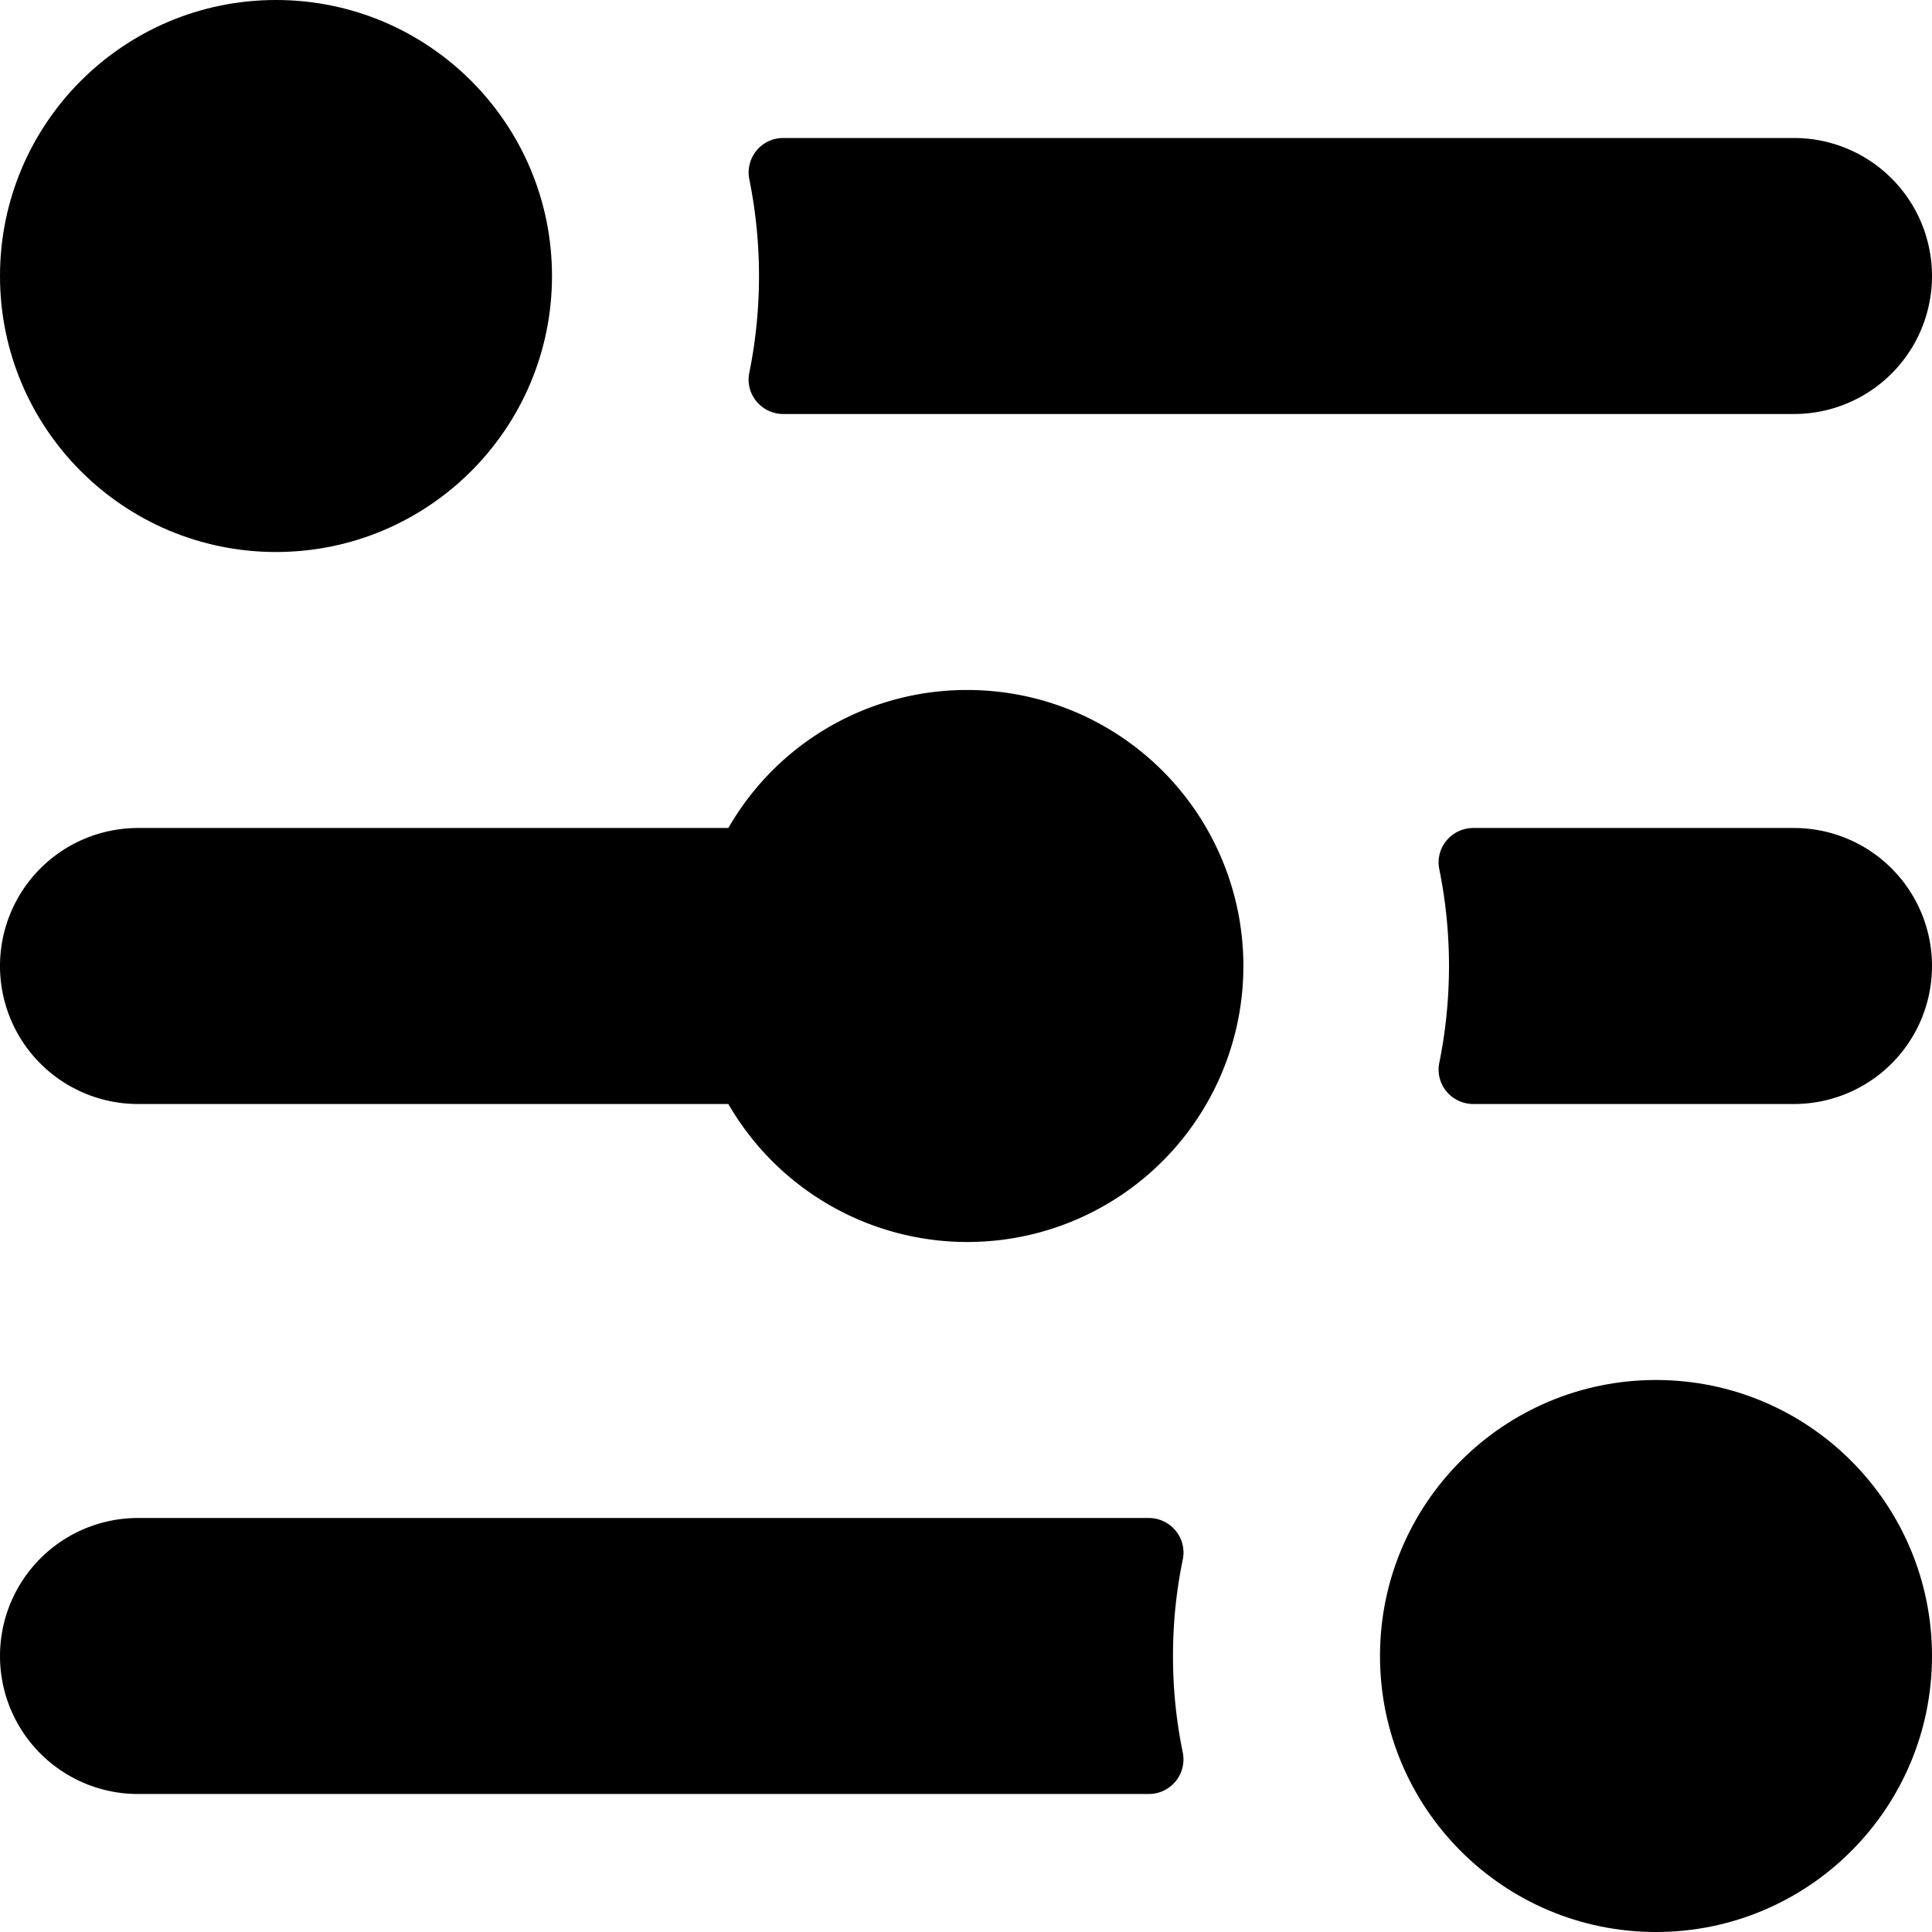 <svg xmlns="http://www.w3.org/2000/svg" viewBox="0 0 14 14">
  <g>
    <path d="M14,2a1,1,0,0,0-1-1H5.675a.25.25,0,0,0-.245.3,3.535,3.535,0,0,1,0,1.4.247.247,0,0,0,.051.208A.252.252,0,0,0,5.675,3H13A1,1,0,0,0,14,2Z" style="fill: #000001"/>
    <circle cx="2" cy="2" r="2" style="fill: #000001"/>
    <path d="M8.5,12a3.434,3.434,0,0,1,.071-.7.248.248,0,0,0-.052-.208A.251.251,0,0,0,8.325,11H1a1,1,0,0,0,0,2H8.325a.251.251,0,0,0,.246-.3A3.434,3.434,0,0,1,8.5,12Z" style="fill: #000001"/>
    <circle cx="12" cy="12" r="2" style="fill: #000001"/>
    <g>
      <path d="M7,5A1.991,1.991,0,0,0,5.278,6H1A1,1,0,0,0,1,8H5.278A2,2,0,1,0,7,5Z" style="fill: #000001"/>
      <path d="M13,6H10.675a.252.252,0,0,0-.194.092.247.247,0,0,0-.051.208,3.535,3.535,0,0,1,0,1.4.247.247,0,0,0,.051.208A.251.251,0,0,0,10.675,8H13a1,1,0,0,0,0-2Z" style="fill: #000001"/>
    </g>
  </g>
</svg>

